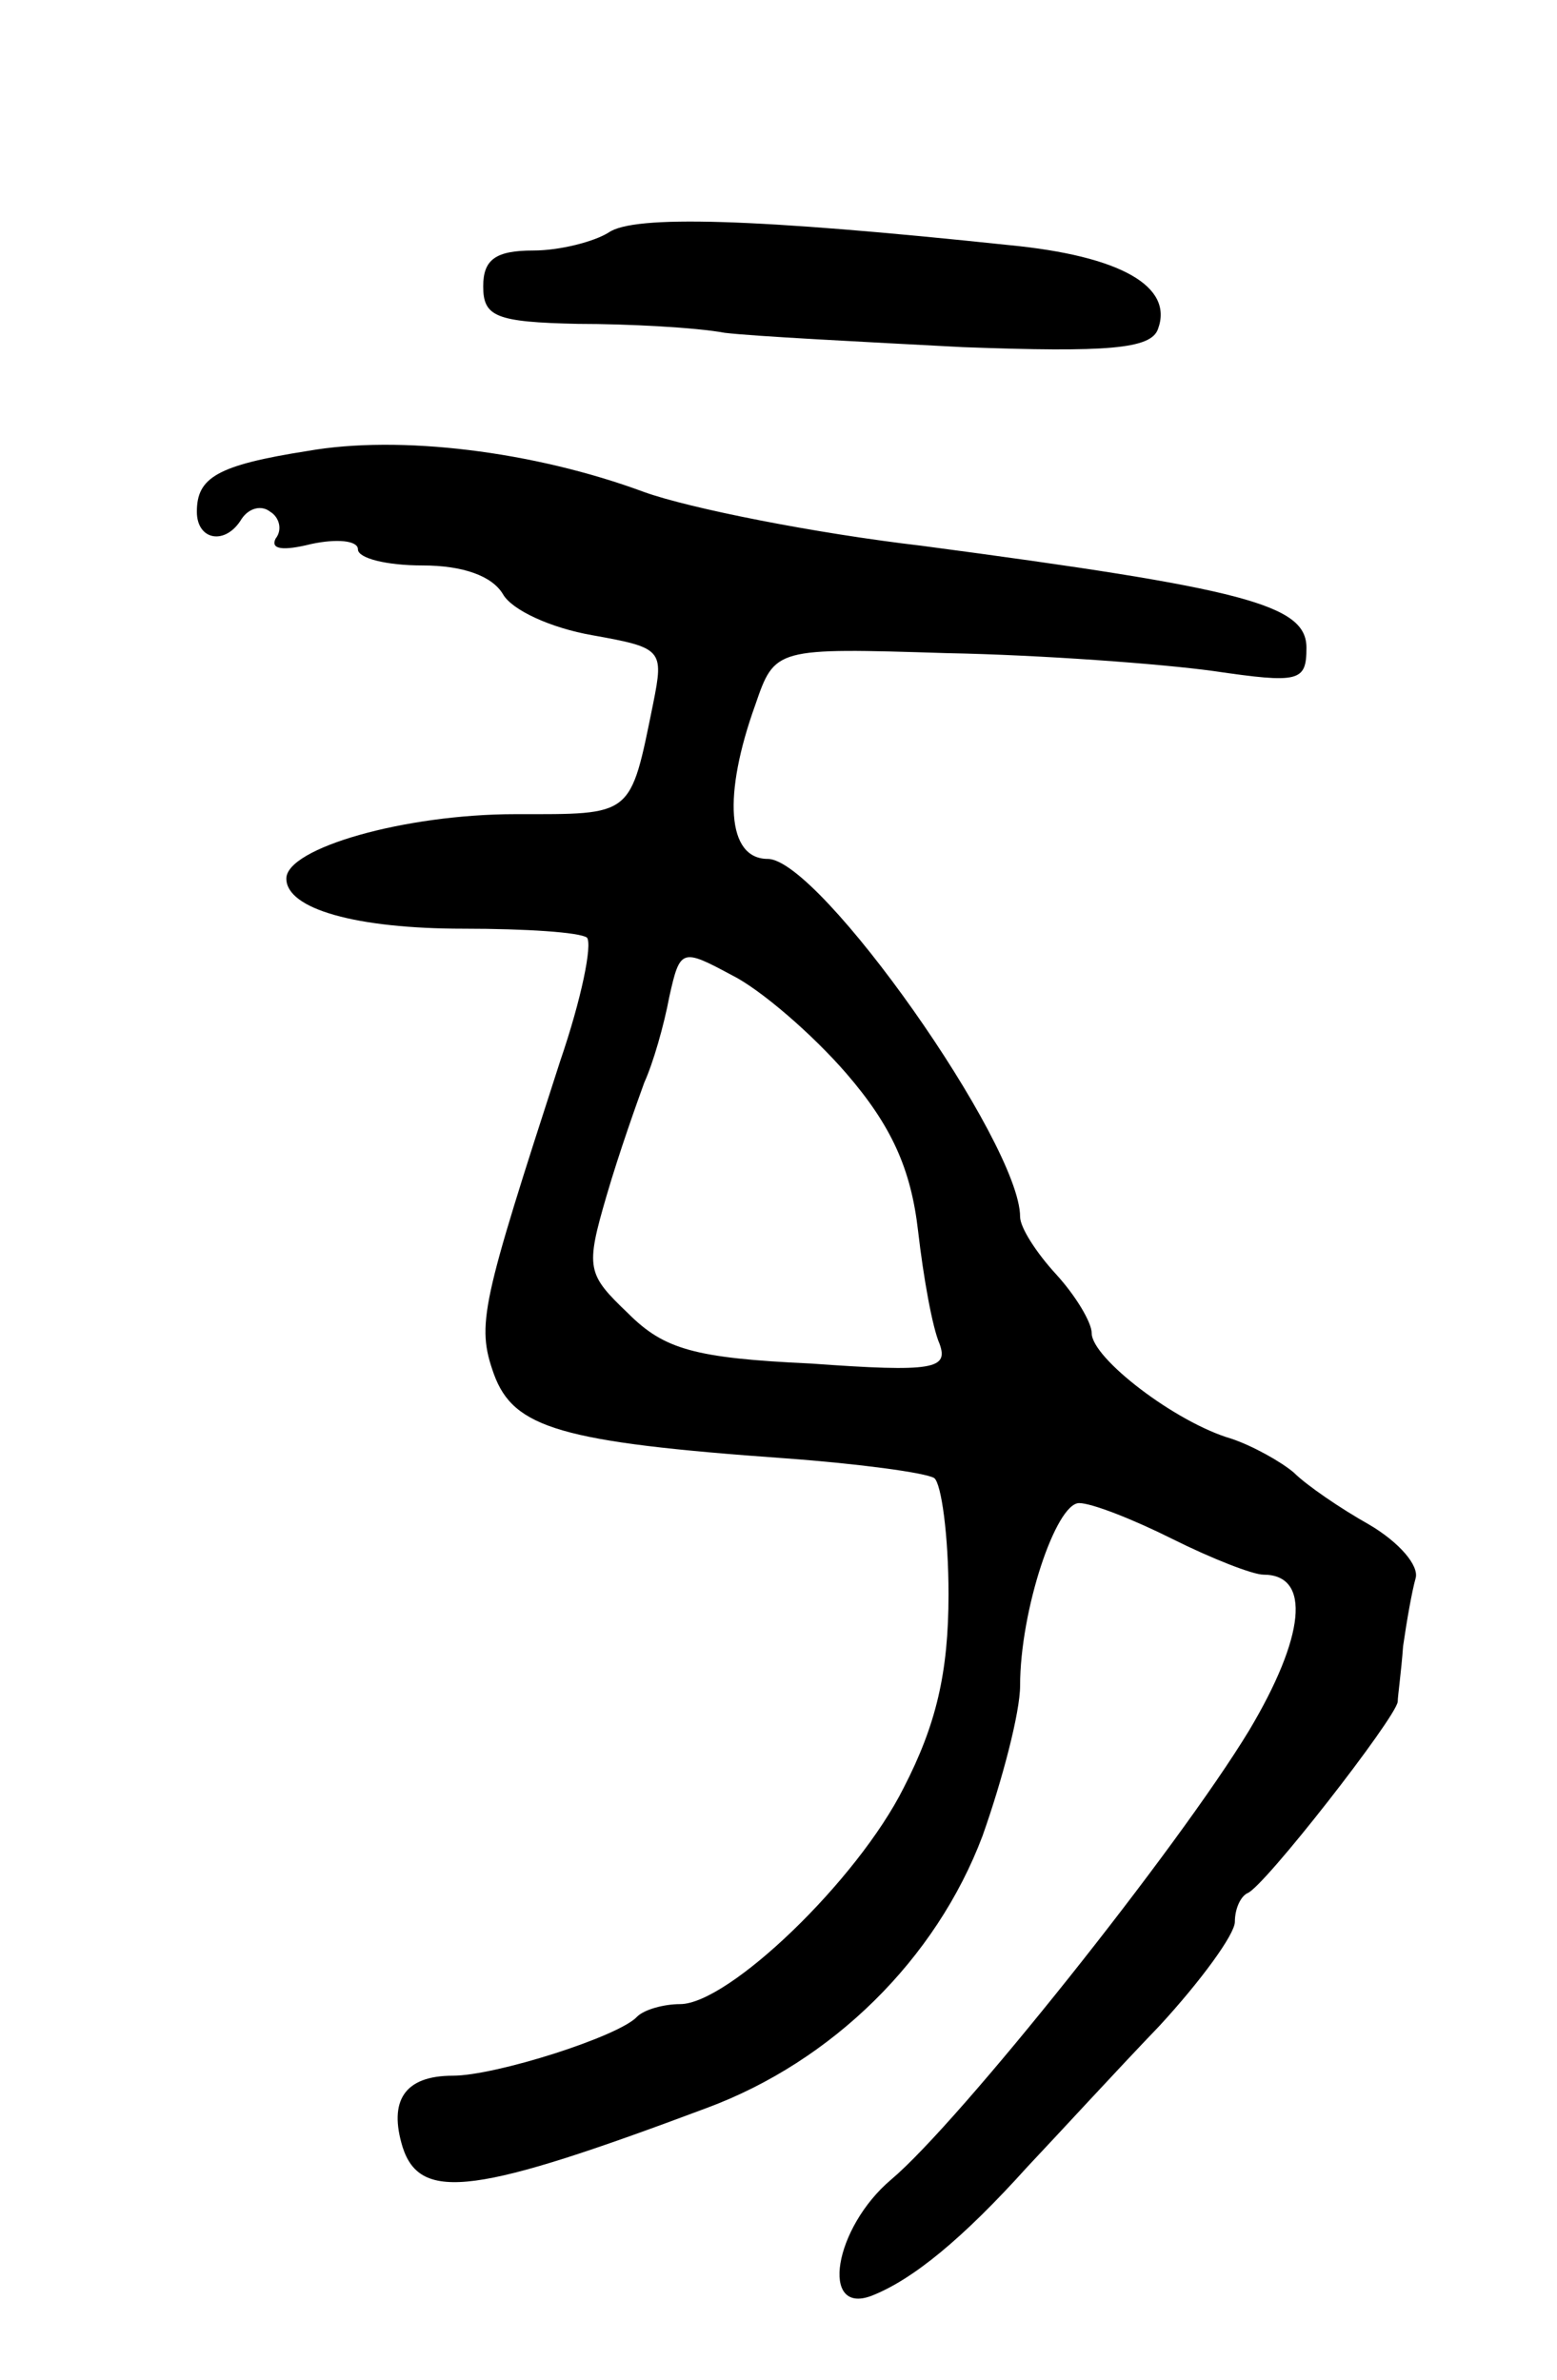 <svg version="1.0" xmlns="http://www.w3.org/2000/svg"
 width="87pt" height="133pt" viewBox="0 0 87 133"
 preserveAspectRatio="xMidYMid meet">
<g transform="translate(0,133) scale(0.1,-0.1)"
fill="#000000" stroke="none">
<path d="M340 1200 c-8 -5 -27 -10 -42 -10 -21 0 -28 -5 -28 -20 0 -17 7 -20
53 -21 28 0 66 -2 82 -5 17 -2 76 -5 133 -8 81 -3 105 -1 109 10 9 24 -21 41
-83 47 -142 15 -210 17 -224 7z"/>
<path d="M172 1078 c-51 -8 -62 -15 -62 -34 0 -16 16 -19 25 -4 4 6 11 8 16 4
5 -3 7 -10 3 -15 -3 -6 4 -7 20 -3 14 3 26 2 26 -3 0 -5 16 -9 36 -9 23 0 39
-6 45 -16 5 -9 27 -19 50 -23 39 -7 40 -8 34 -38 -13 -64 -11 -62 -77 -62 -62
0 -128 -19 -128 -36 0 -17 39 -28 99 -28 35 0 65 -2 69 -5 3 -4 -3 -34 -15
-69 -44 -136 -47 -147 -37 -175 11 -30 37 -38 163 -47 41 -3 78 -8 83 -11 4
-3 8 -32 8 -65 0 -44 -7 -73 -25 -108 -26 -52 -98 -121 -125 -121 -9 0 -20 -3
-24 -7 -10 -11 -79 -33 -103 -33 -27 0 -36 -14 -28 -40 10 -31 42 -26 170 22
70 26 128 83 154 152 11 31 21 69 21 84 0 42 20 102 33 102 7 0 30 -9 52 -20
22 -11 45 -20 51 -20 27 0 23 -35 -8 -87 -40 -66 -162 -219 -200 -251 -32 -27
-40 -76 -11 -65 23 9 51 32 87 72 17 18 50 54 74 79 23 25 42 51 42 58 0 7 3
14 7 16 9 3 83 98 84 107 0 3 2 17 3 31 2 14 5 31 7 38 2 7 -9 20 -26 30 -16
9 -35 22 -42 29 -7 6 -23 15 -35 19 -31 9 -78 45 -78 59 0 6 -9 21 -20 33 -11
12 -20 26 -20 32 0 41 -112 200 -141 200 -23 0 -25 36 -7 86 11 32 11 32 107
29 53 -1 120 -6 149 -10 48 -7 52 -6 52 13 0 24 -34 33 -215 57 -60 7 -130 21
-155 30 -62 23 -137 32 -188 23z m301 -348 c25 -29 36 -53 40 -88 3 -26 8 -54
12 -63 5 -14 -3 -16 -72 -11 -65 3 -82 8 -102 28 -23 22 -24 25 -12 66 7 24
17 52 21 63 5 11 11 32 14 48 6 27 7 27 35 12 16 -8 45 -33 64 -55z"/>
</g>
</svg>
